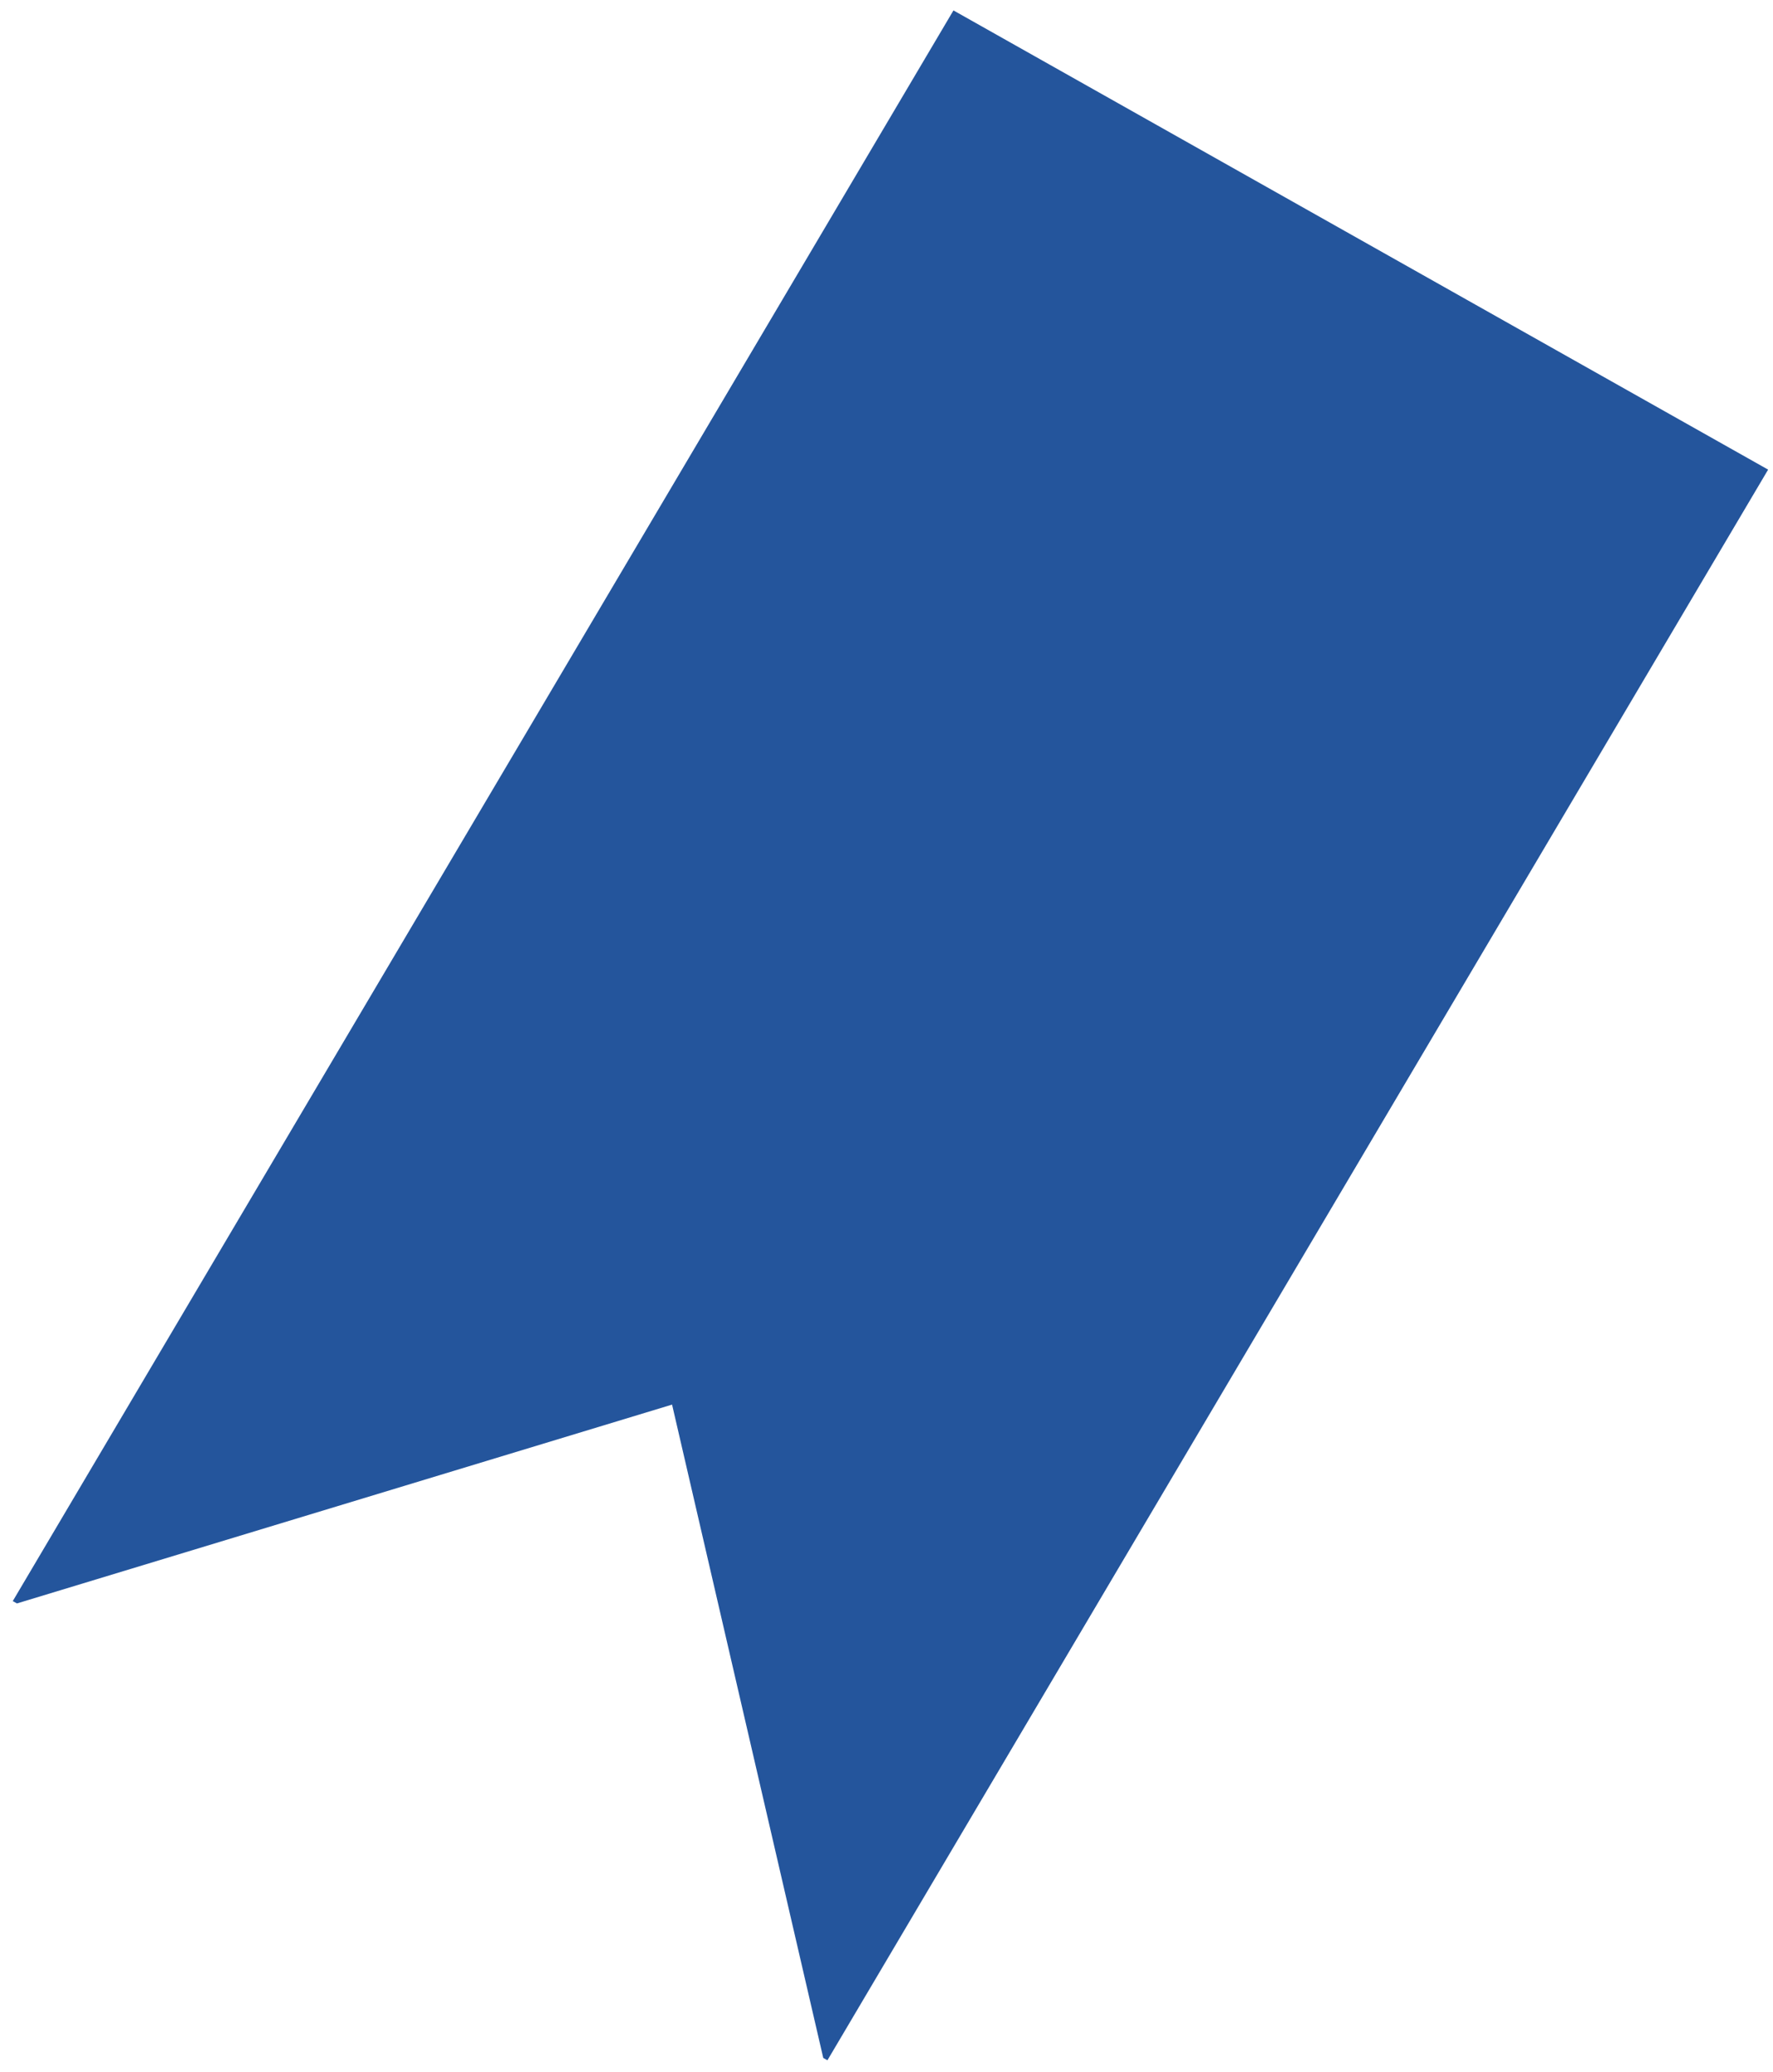 <svg width="89" height="104" viewBox="0 0 89 104" fill="none" xmlns="http://www.w3.org/2000/svg">
<path d="M88.755 23.569L47.861 0.523L0.641 80.354L0.85 80.472L33.736 70.493L41.325 103.281L41.535 103.399L88.755 23.569Z" fill="#24559C"/>
</svg>
